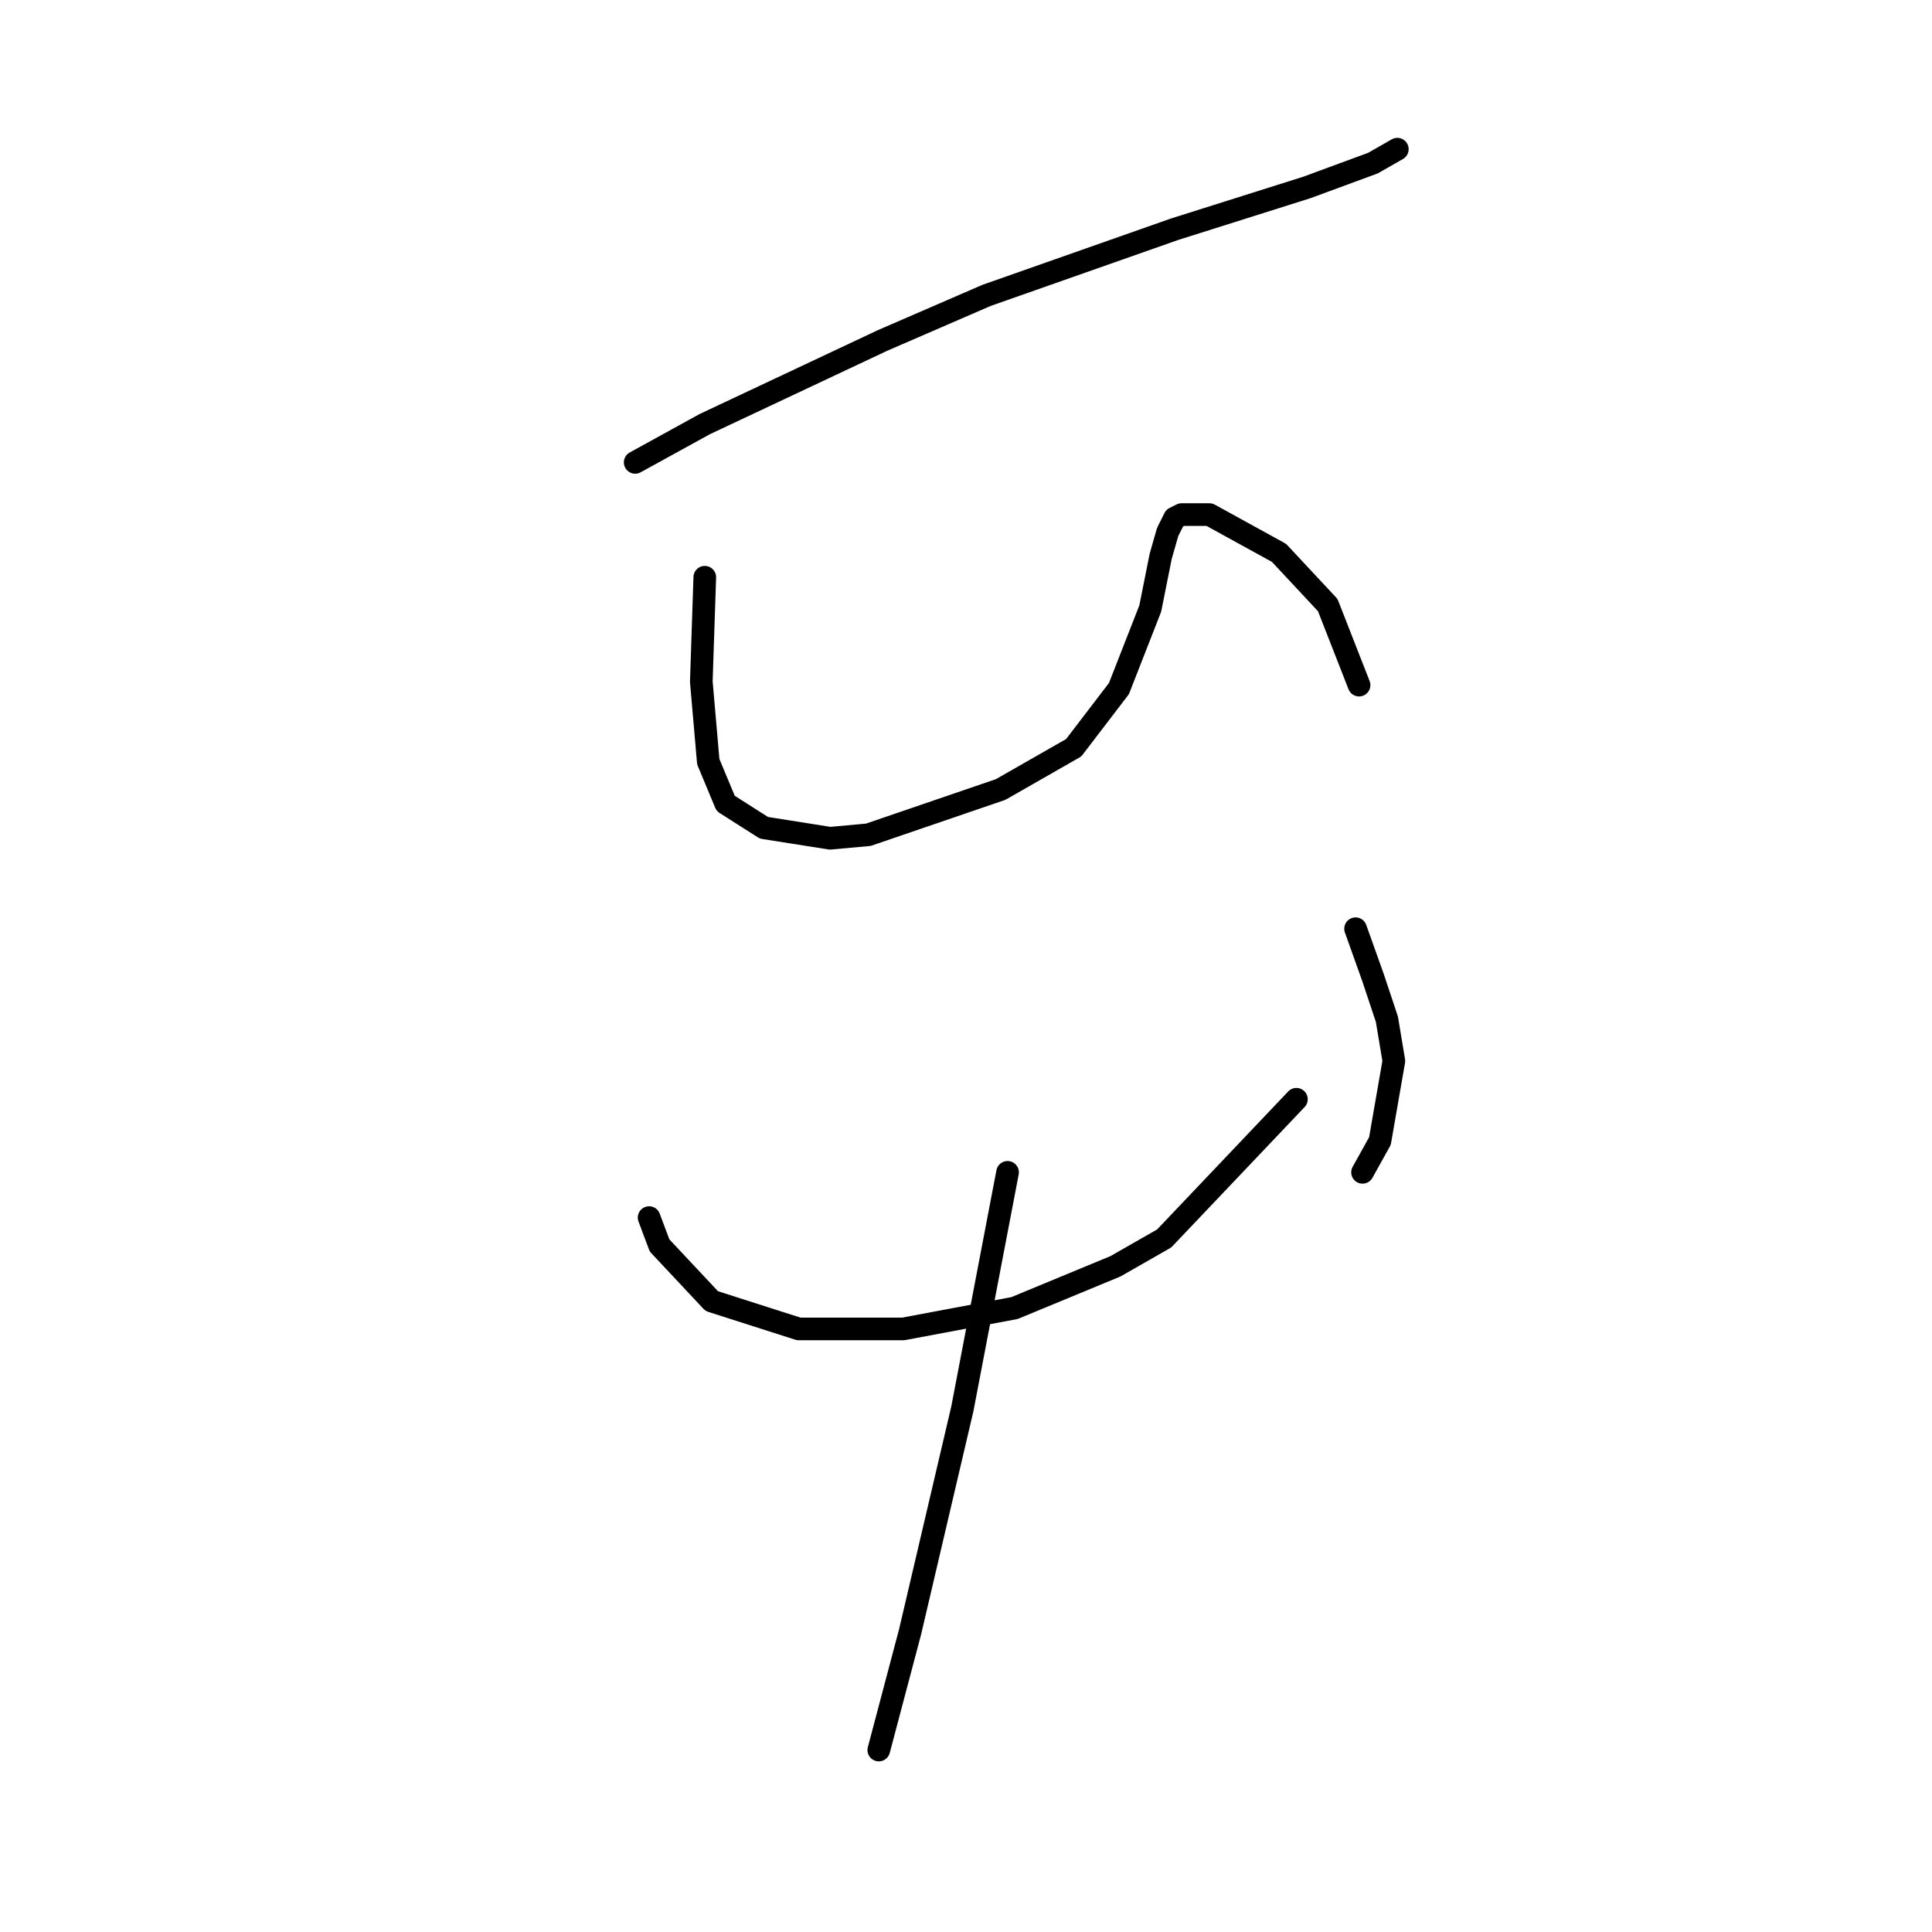 <?xml version="1.0" standalone="no"?>
    <svg width="256" height="256" xmlns="http://www.w3.org/2000/svg" version="1.1">
    <polyline stroke="black" stroke-width="3" stroke-linecap="round" fill="transparent" stroke-linejoin="round" points="84.165 61.269 93.388 56.196 116.906 45.129 130.74 39.134 155.642 30.373 173.165 24.839 181.926 21.611 185.154 19.766 185.154 19.766 " />
        <polyline stroke="black" stroke-width="3" stroke-linecap="round" fill="transparent" stroke-linejoin="round" points="93.388 76.486 92.927 90.321 93.849 100.927 96.155 106.46 101.227 109.688 109.989 111.072 115.061 110.611 132.585 104.616 142.269 99.082 148.263 91.243 152.414 80.637 153.797 73.72 154.719 70.492 155.642 68.647 156.564 68.186 160.253 68.186 169.476 73.258 175.932 80.176 180.082 90.782 180.082 90.782 " />
        <polyline stroke="black" stroke-width="3" stroke-linecap="round" fill="transparent" stroke-linejoin="round" points="86.01 161.336 87.393 165.025 94.31 172.403 105.839 176.092 119.673 176.092 134.429 173.325 147.802 167.792 154.258 164.103 171.781 145.657 171.781 145.657 " />
        <polyline stroke="black" stroke-width="3" stroke-linecap="round" fill="transparent" stroke-linejoin="round" points="179.621 123.061 181.926 129.517 183.771 135.051 184.693 140.585 182.849 151.191 180.543 155.341 180.543 155.341 " />
        <polyline stroke="black" stroke-width="3" stroke-linecap="round" fill="transparent" stroke-linejoin="round" points="133.507 155.341 127.512 186.698 120.595 216.211 116.445 231.89 116.445 231.89 " />
        </svg>